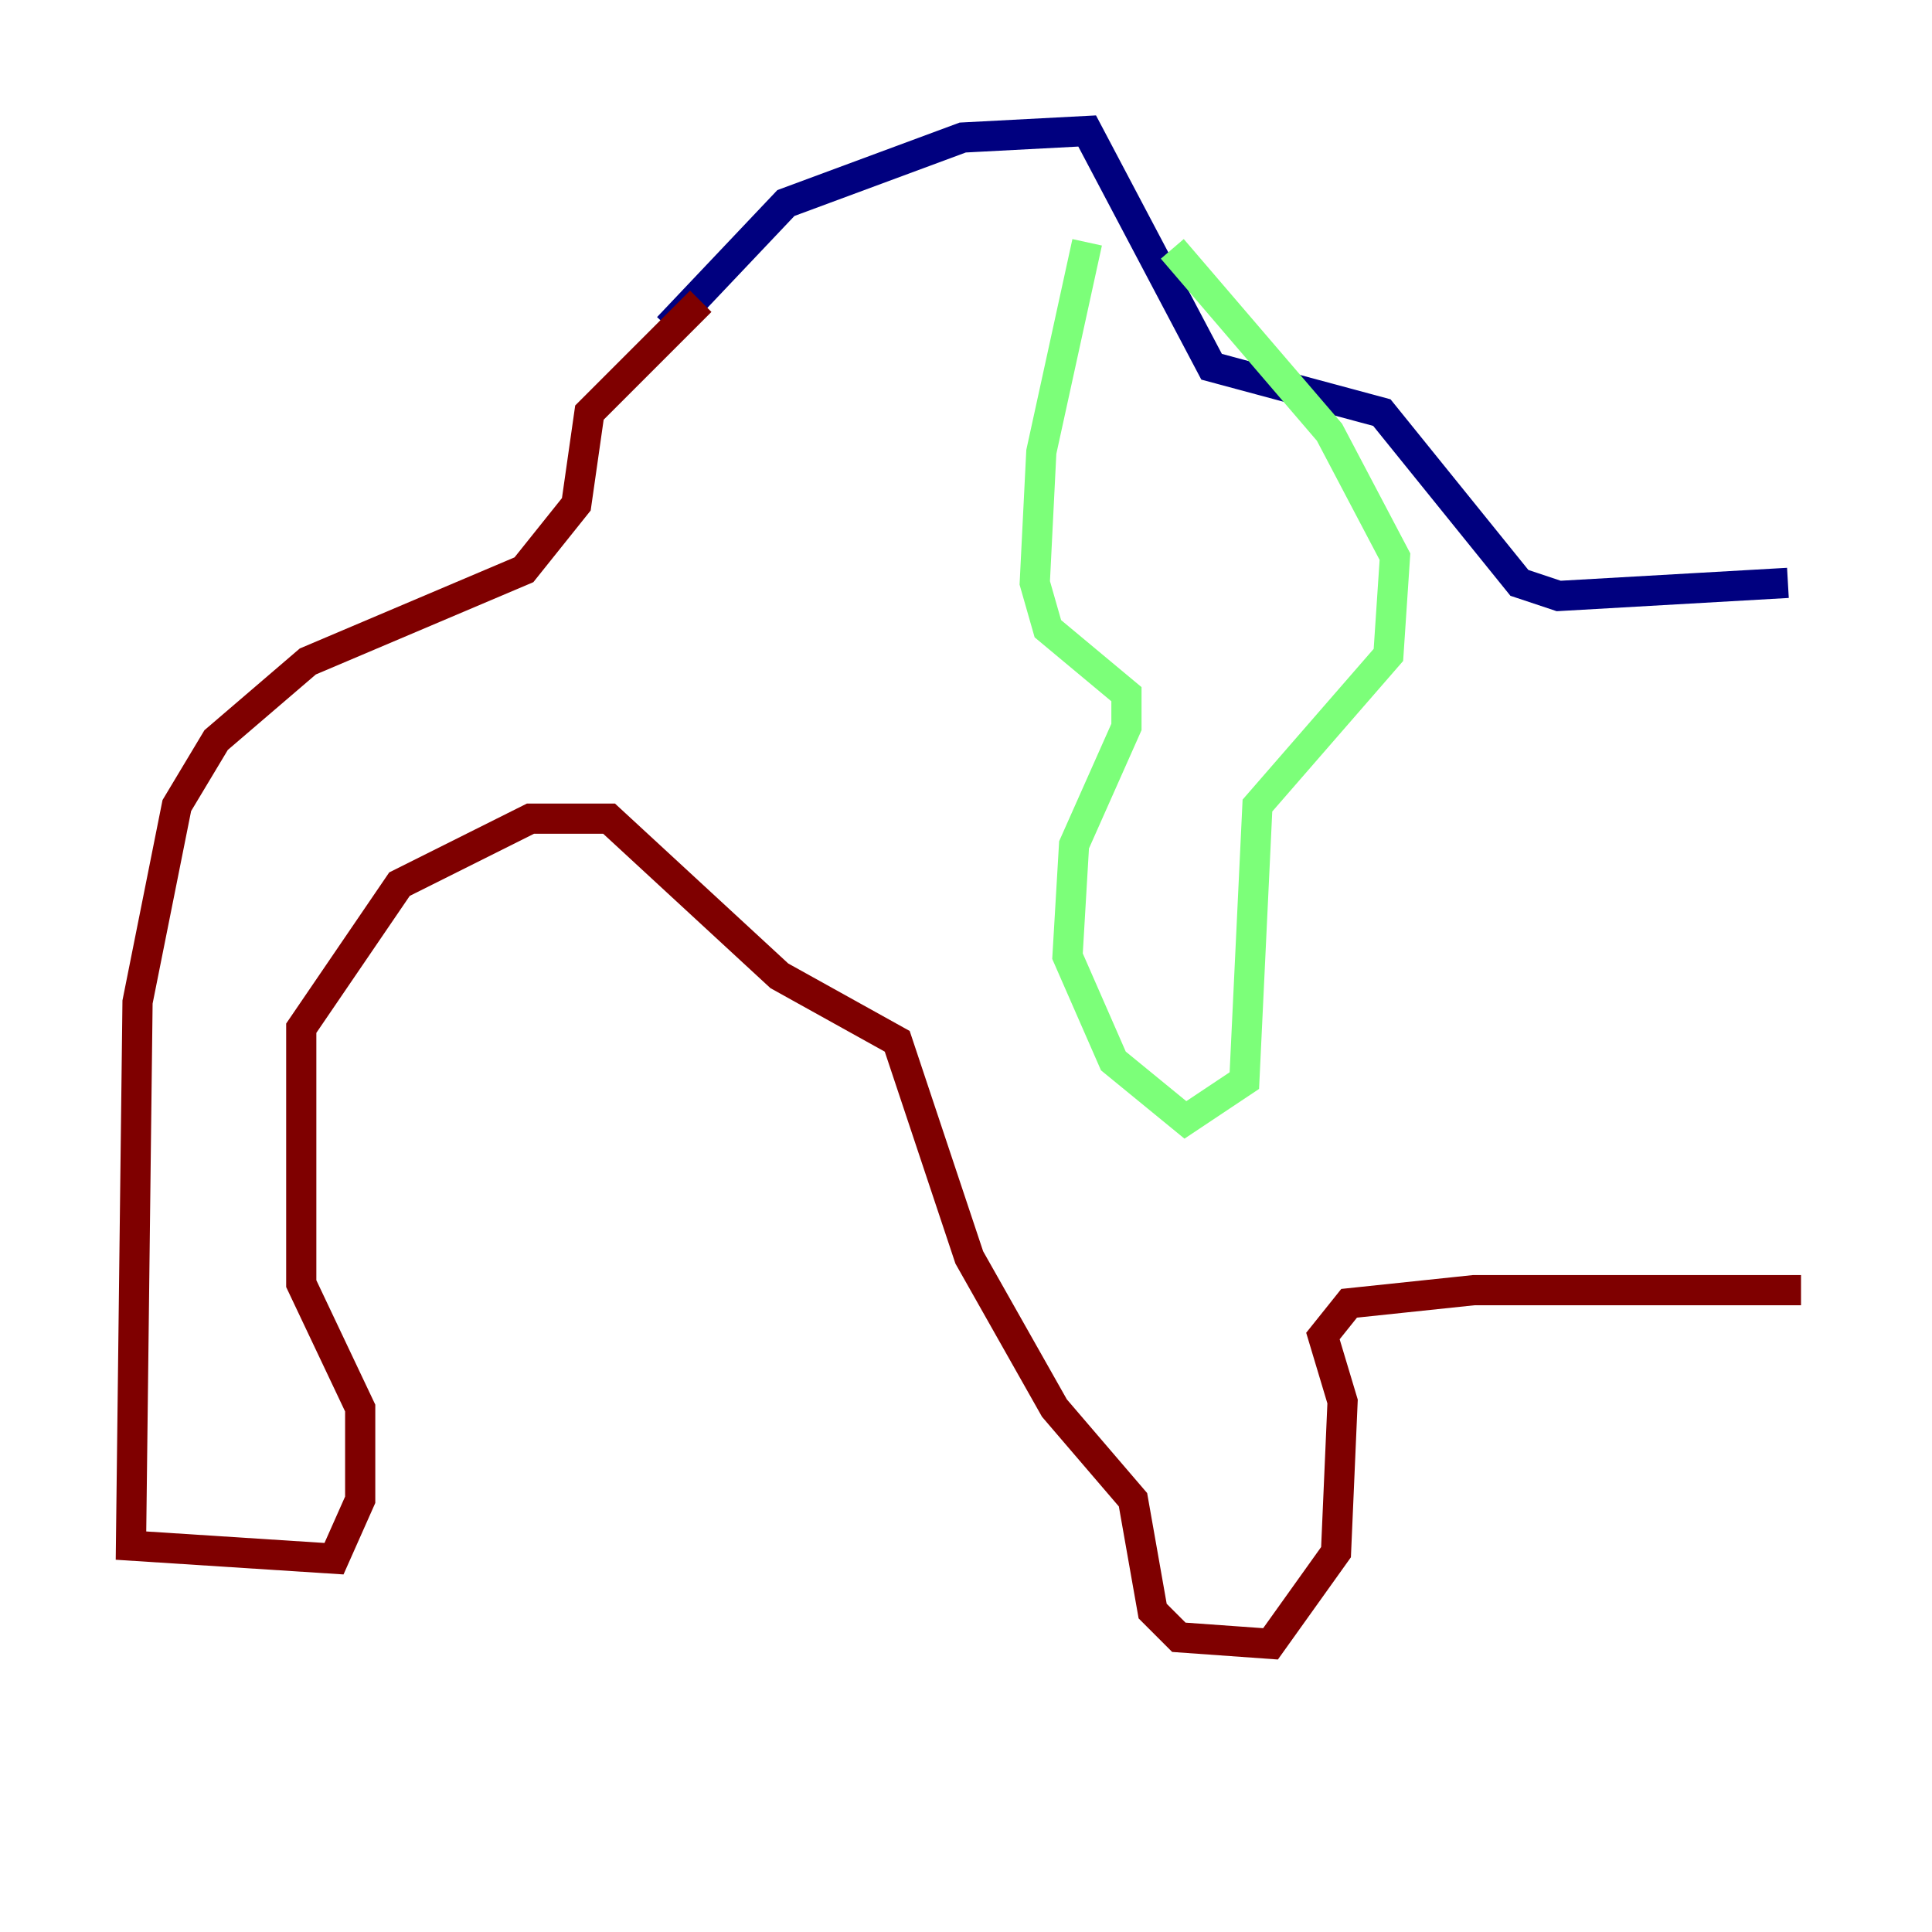 <?xml version="1.0" encoding="utf-8" ?>
<svg baseProfile="tiny" height="128" version="1.2" viewBox="0,0,128,128" width="128" xmlns="http://www.w3.org/2000/svg" xmlns:ev="http://www.w3.org/2001/xml-events" xmlns:xlink="http://www.w3.org/1999/xlink"><defs /><polyline fill="none" points="44.258,21.695 52.068,13.451 63.783,9.112 72.027,8.678 80.271,24.298 91.552,27.336 100.664,38.617 103.268,39.485 118.454,38.617" stroke="#00007f" stroke-width="2" /><polyline fill="none" points="77.668,16.488 88.081,28.637 92.42,36.881 91.986,43.39 83.308,53.37 82.441,71.593 78.536,74.197 73.763,70.291 70.725,63.349 71.159,55.973 74.63,48.163 74.63,45.993 69.424,41.654 68.556,38.617 68.99,29.939 72.027,16.054" stroke="#7cff79" stroke-width="2" /><polyline fill="none" points="46.427,19.959 39.051,27.336 38.183,33.41 34.712,37.749 20.393,43.824 14.319,49.031 11.715,53.37 9.112,66.386 8.678,102.4 22.129,103.268 23.864,99.363 23.864,93.288 19.959,85.044 19.959,68.122 26.468,58.576 35.146,54.237 40.352,54.237 51.634,64.651 59.444,68.99 64.217,83.308 69.858,93.288 75.064,99.363 76.366,106.739 78.102,108.475 84.176,108.909 88.515,102.834 88.949,92.854 87.647,88.515 89.383,86.346 97.627,85.478 119.322,85.478" stroke="#7f0000" stroke-width="2" /></svg>